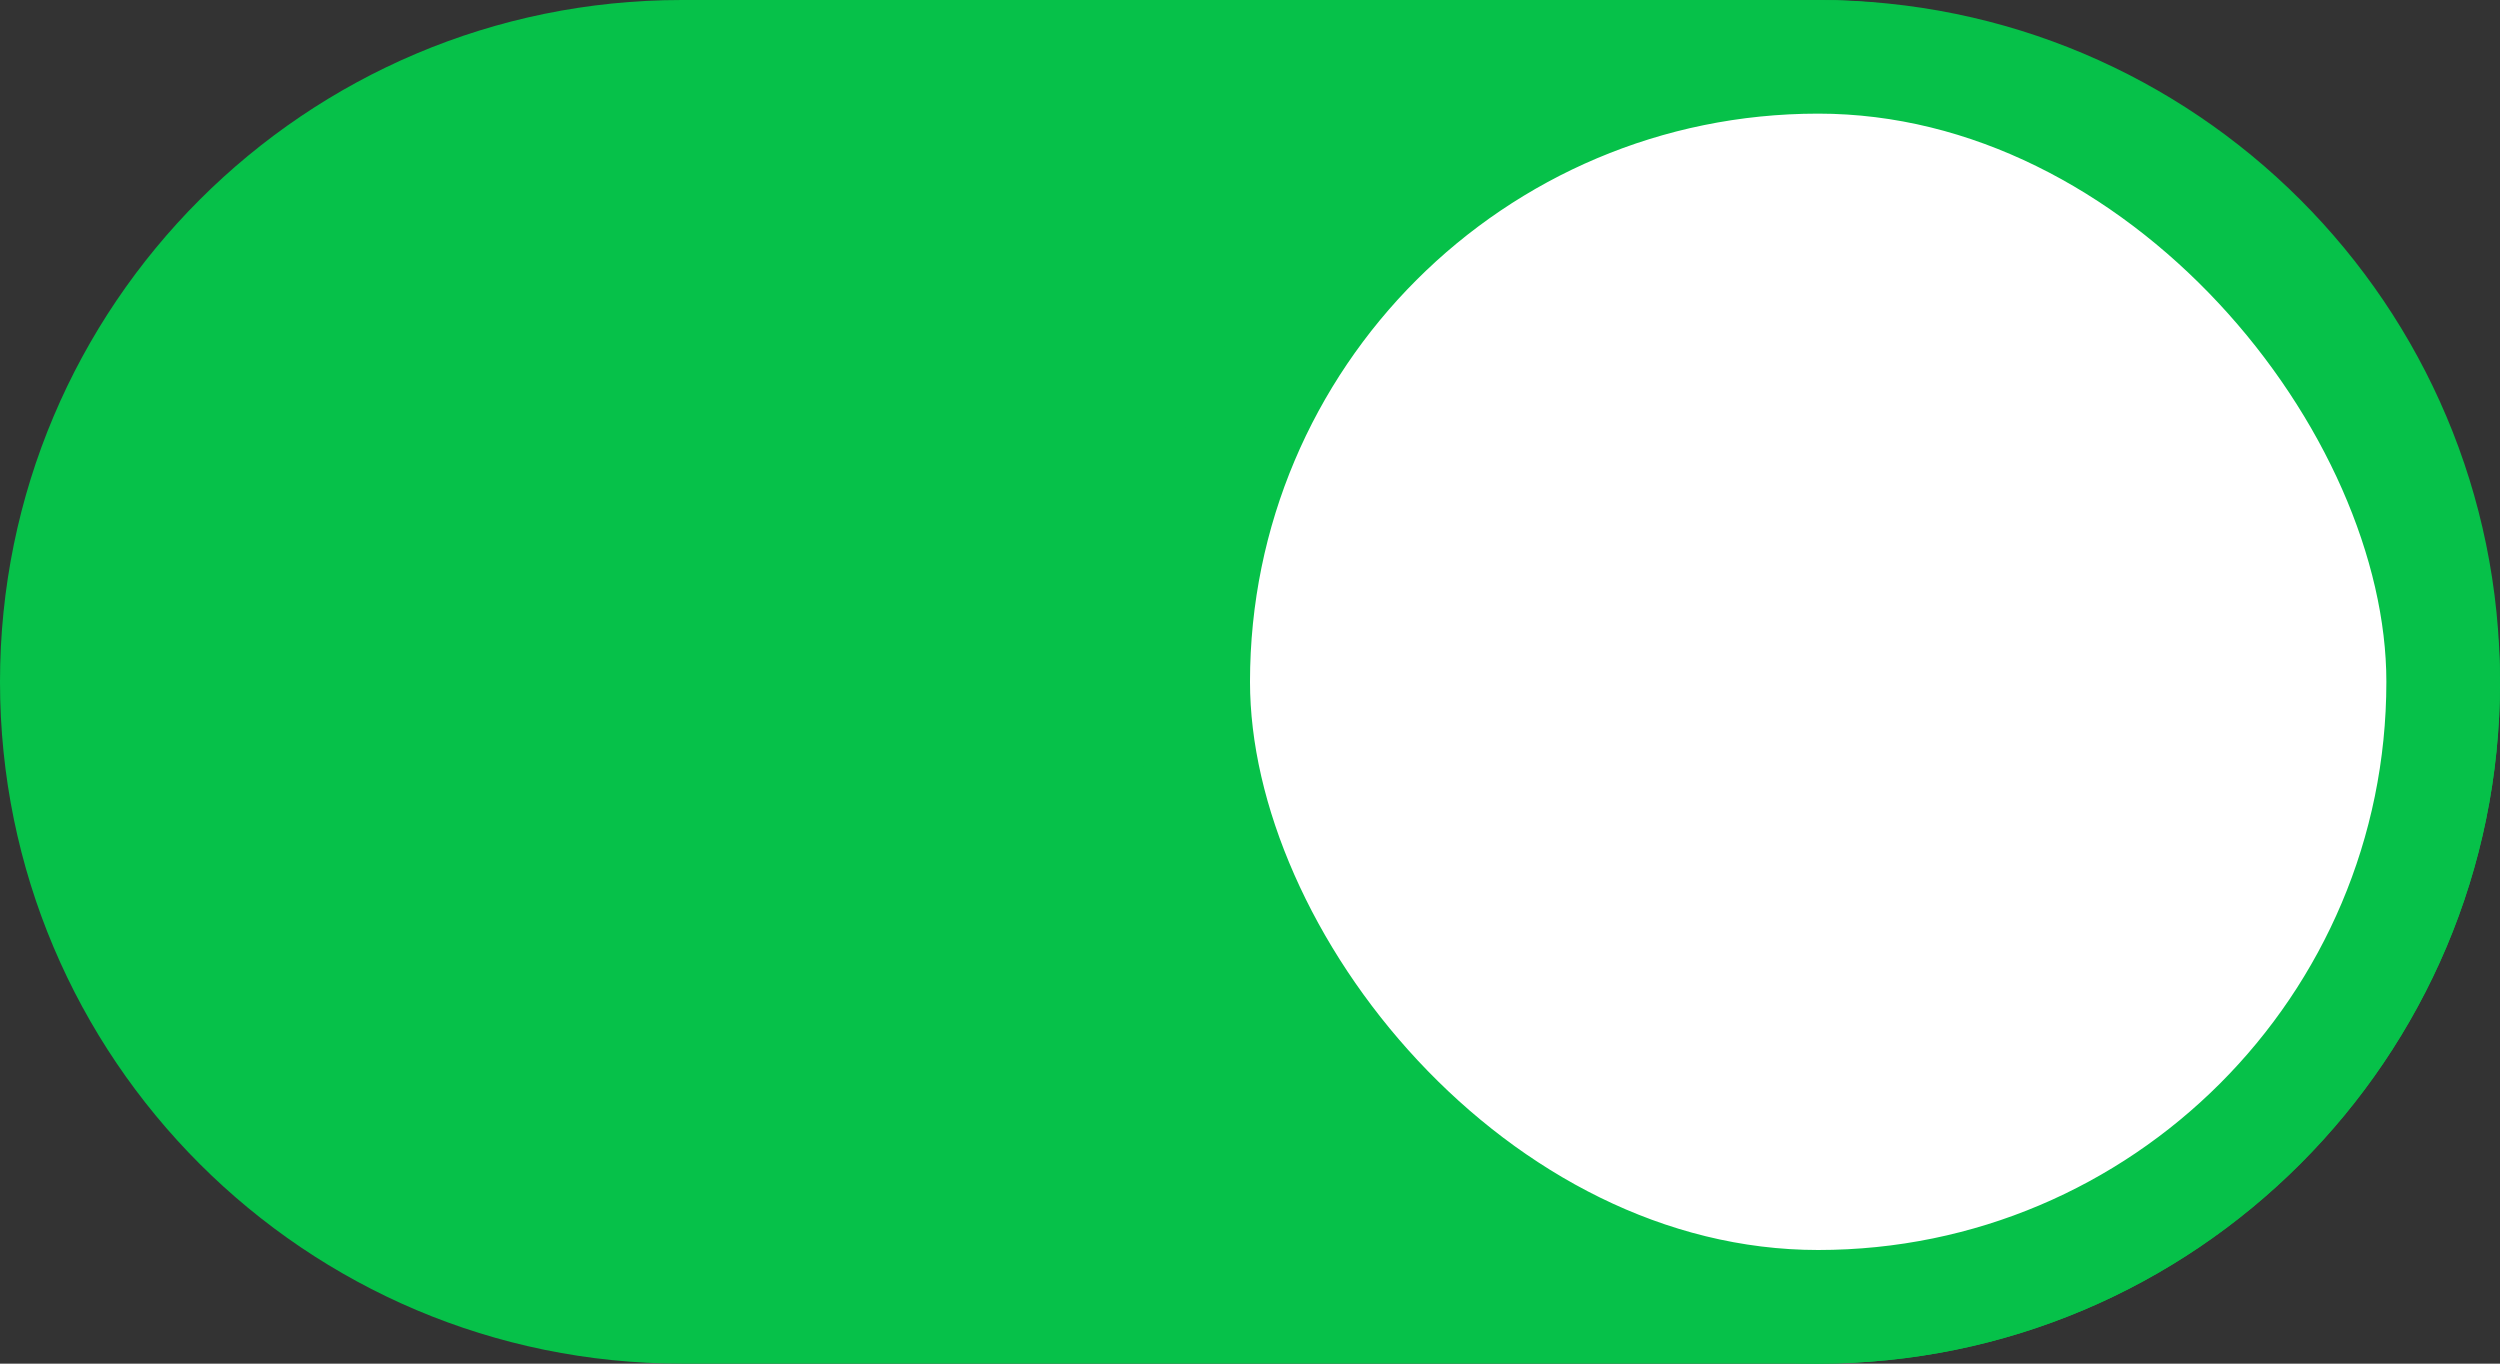 <svg width="44" height="24" viewBox="0 0 44 24" fill="none" xmlns="http://www.w3.org/2000/svg">
<rect x="0" y="0" width="44" height="24" fill="#333333" stroke="none"/>
<g clip-path="url(#clip0_1342_28325)">
<path d="M0 12C0 5.373 5.373 0 12 0H32C38.627 0 44 5.373 44 12V12C44 18.627 38.627 24 32 24H12C5.373 24 0 18.627 0 12V12Z" fill="#06C149"/>
<rect x="21" y="1" width="22" height="22" rx="11" fill="white"/>
<rect x="21" y="1" width="22" height="22" rx="11" stroke="#06C149" stroke-width="2"/>
</g>
<defs>
<clipPath id="clip0_1342_28325">
<path d="M0 12C0 5.373 5.373 0 12 0H32C38.627 0 44 5.373 44 12V12C44 18.627 38.627 24 32 24H12C5.373 24 0 18.627 0 12V12Z" fill="white"/>
</clipPath>
</defs>
</svg>
